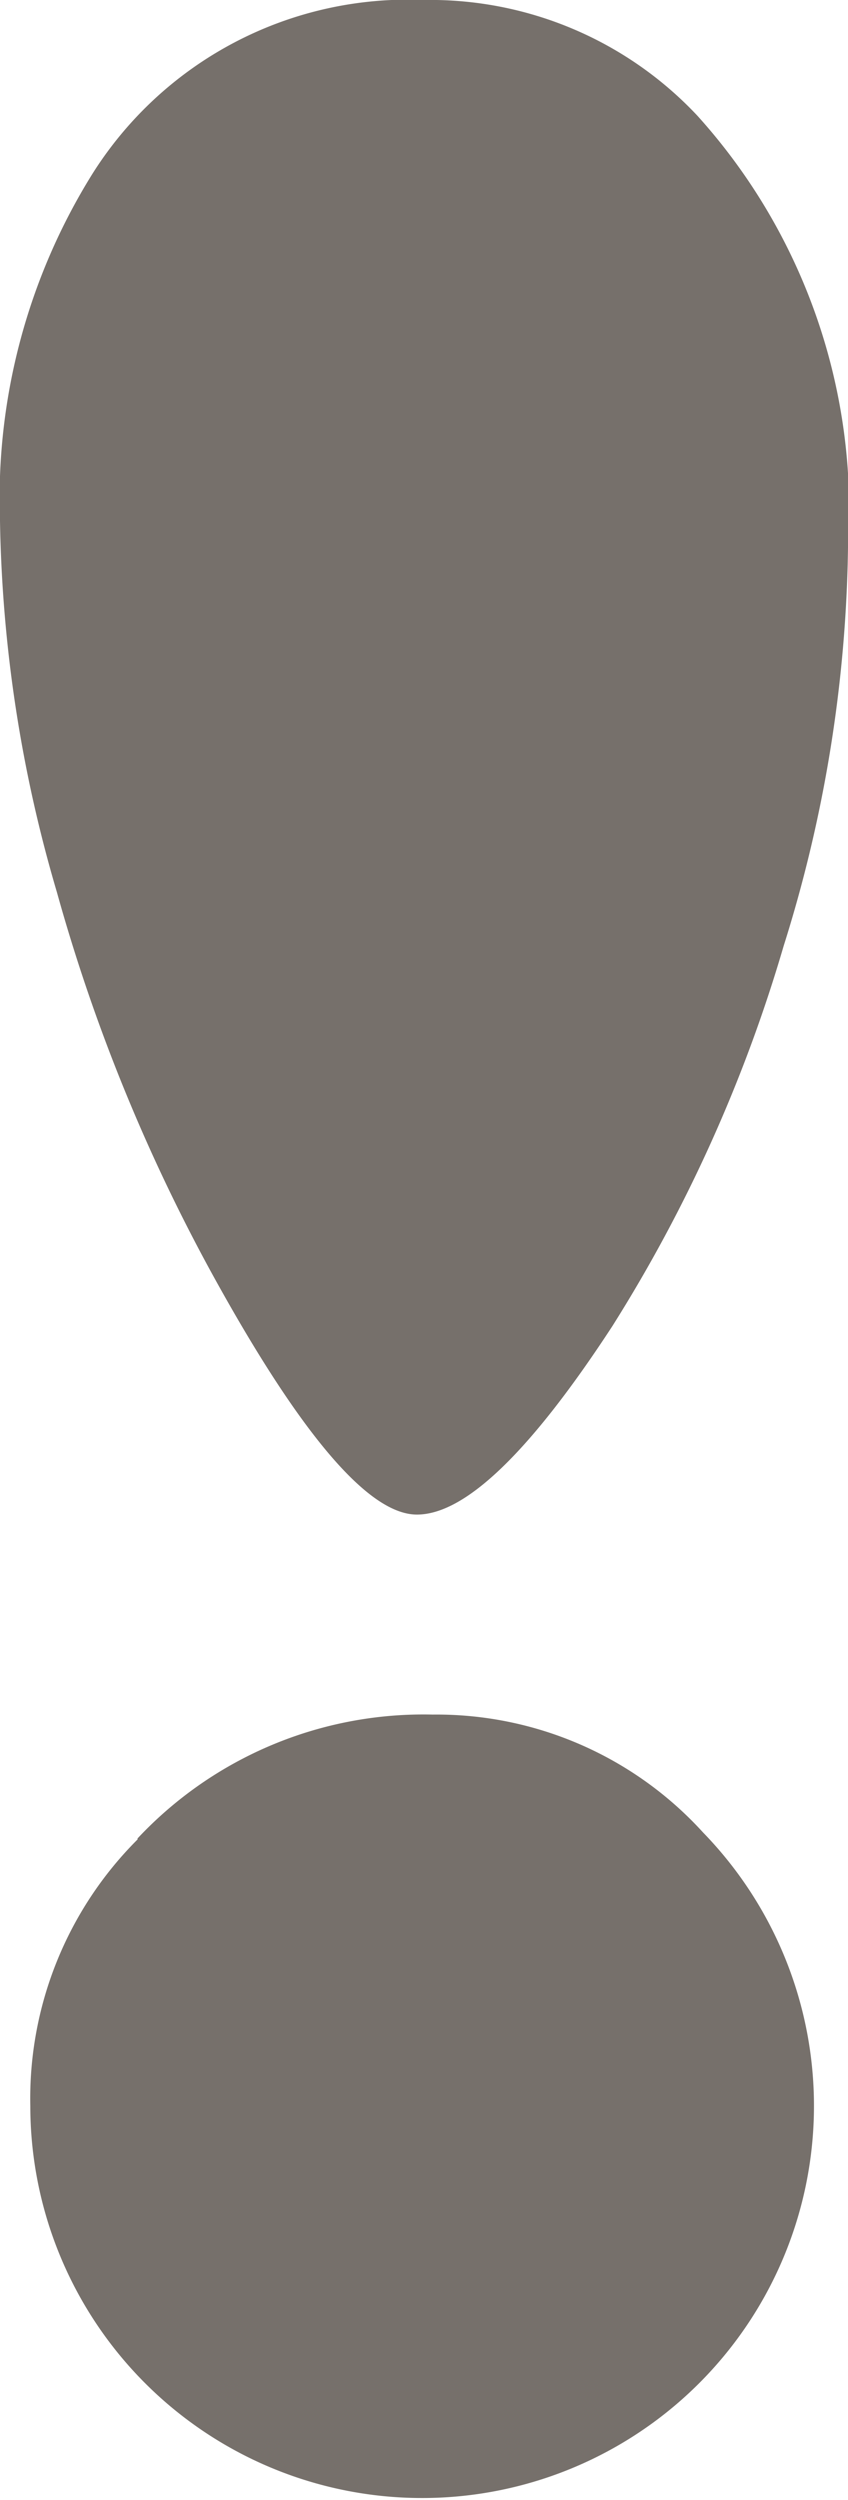 <svg xmlns="http://www.w3.org/2000/svg" viewBox="0 0 4.112 12.112">
  <defs>
    <style>
      .cls-1 {
        fill: #76706b;
      }
    </style>
  </defs>
  <path id="alert" class="cls-1" d="M14.611,18.856a1.773,1.773,0,0,0-.52,1.292,1.9,1.9,0,1,0,3.262-1.326,1.747,1.747,0,0,0-1.311-.571,1.9,1.9,0,0,0-1.431.6h0Zm-.22-8.068a2.974,2.974,0,0,0-.447,1.679,6.721,6.721,0,0,0,.276,1.8,8.693,8.693,0,0,0,.751,1.846q.642,1.168.994,1.169t.949-.914a7.281,7.281,0,0,0,.83-1.841,6.7,6.7,0,0,0,.312-1.93,2.852,2.852,0,0,0-.73-2.092A1.776,1.776,0,0,0,16,9.944a1.808,1.808,0,0,0-1.609.844h0Z" transform="translate(-13.944 -9.944)"/>
</svg>
